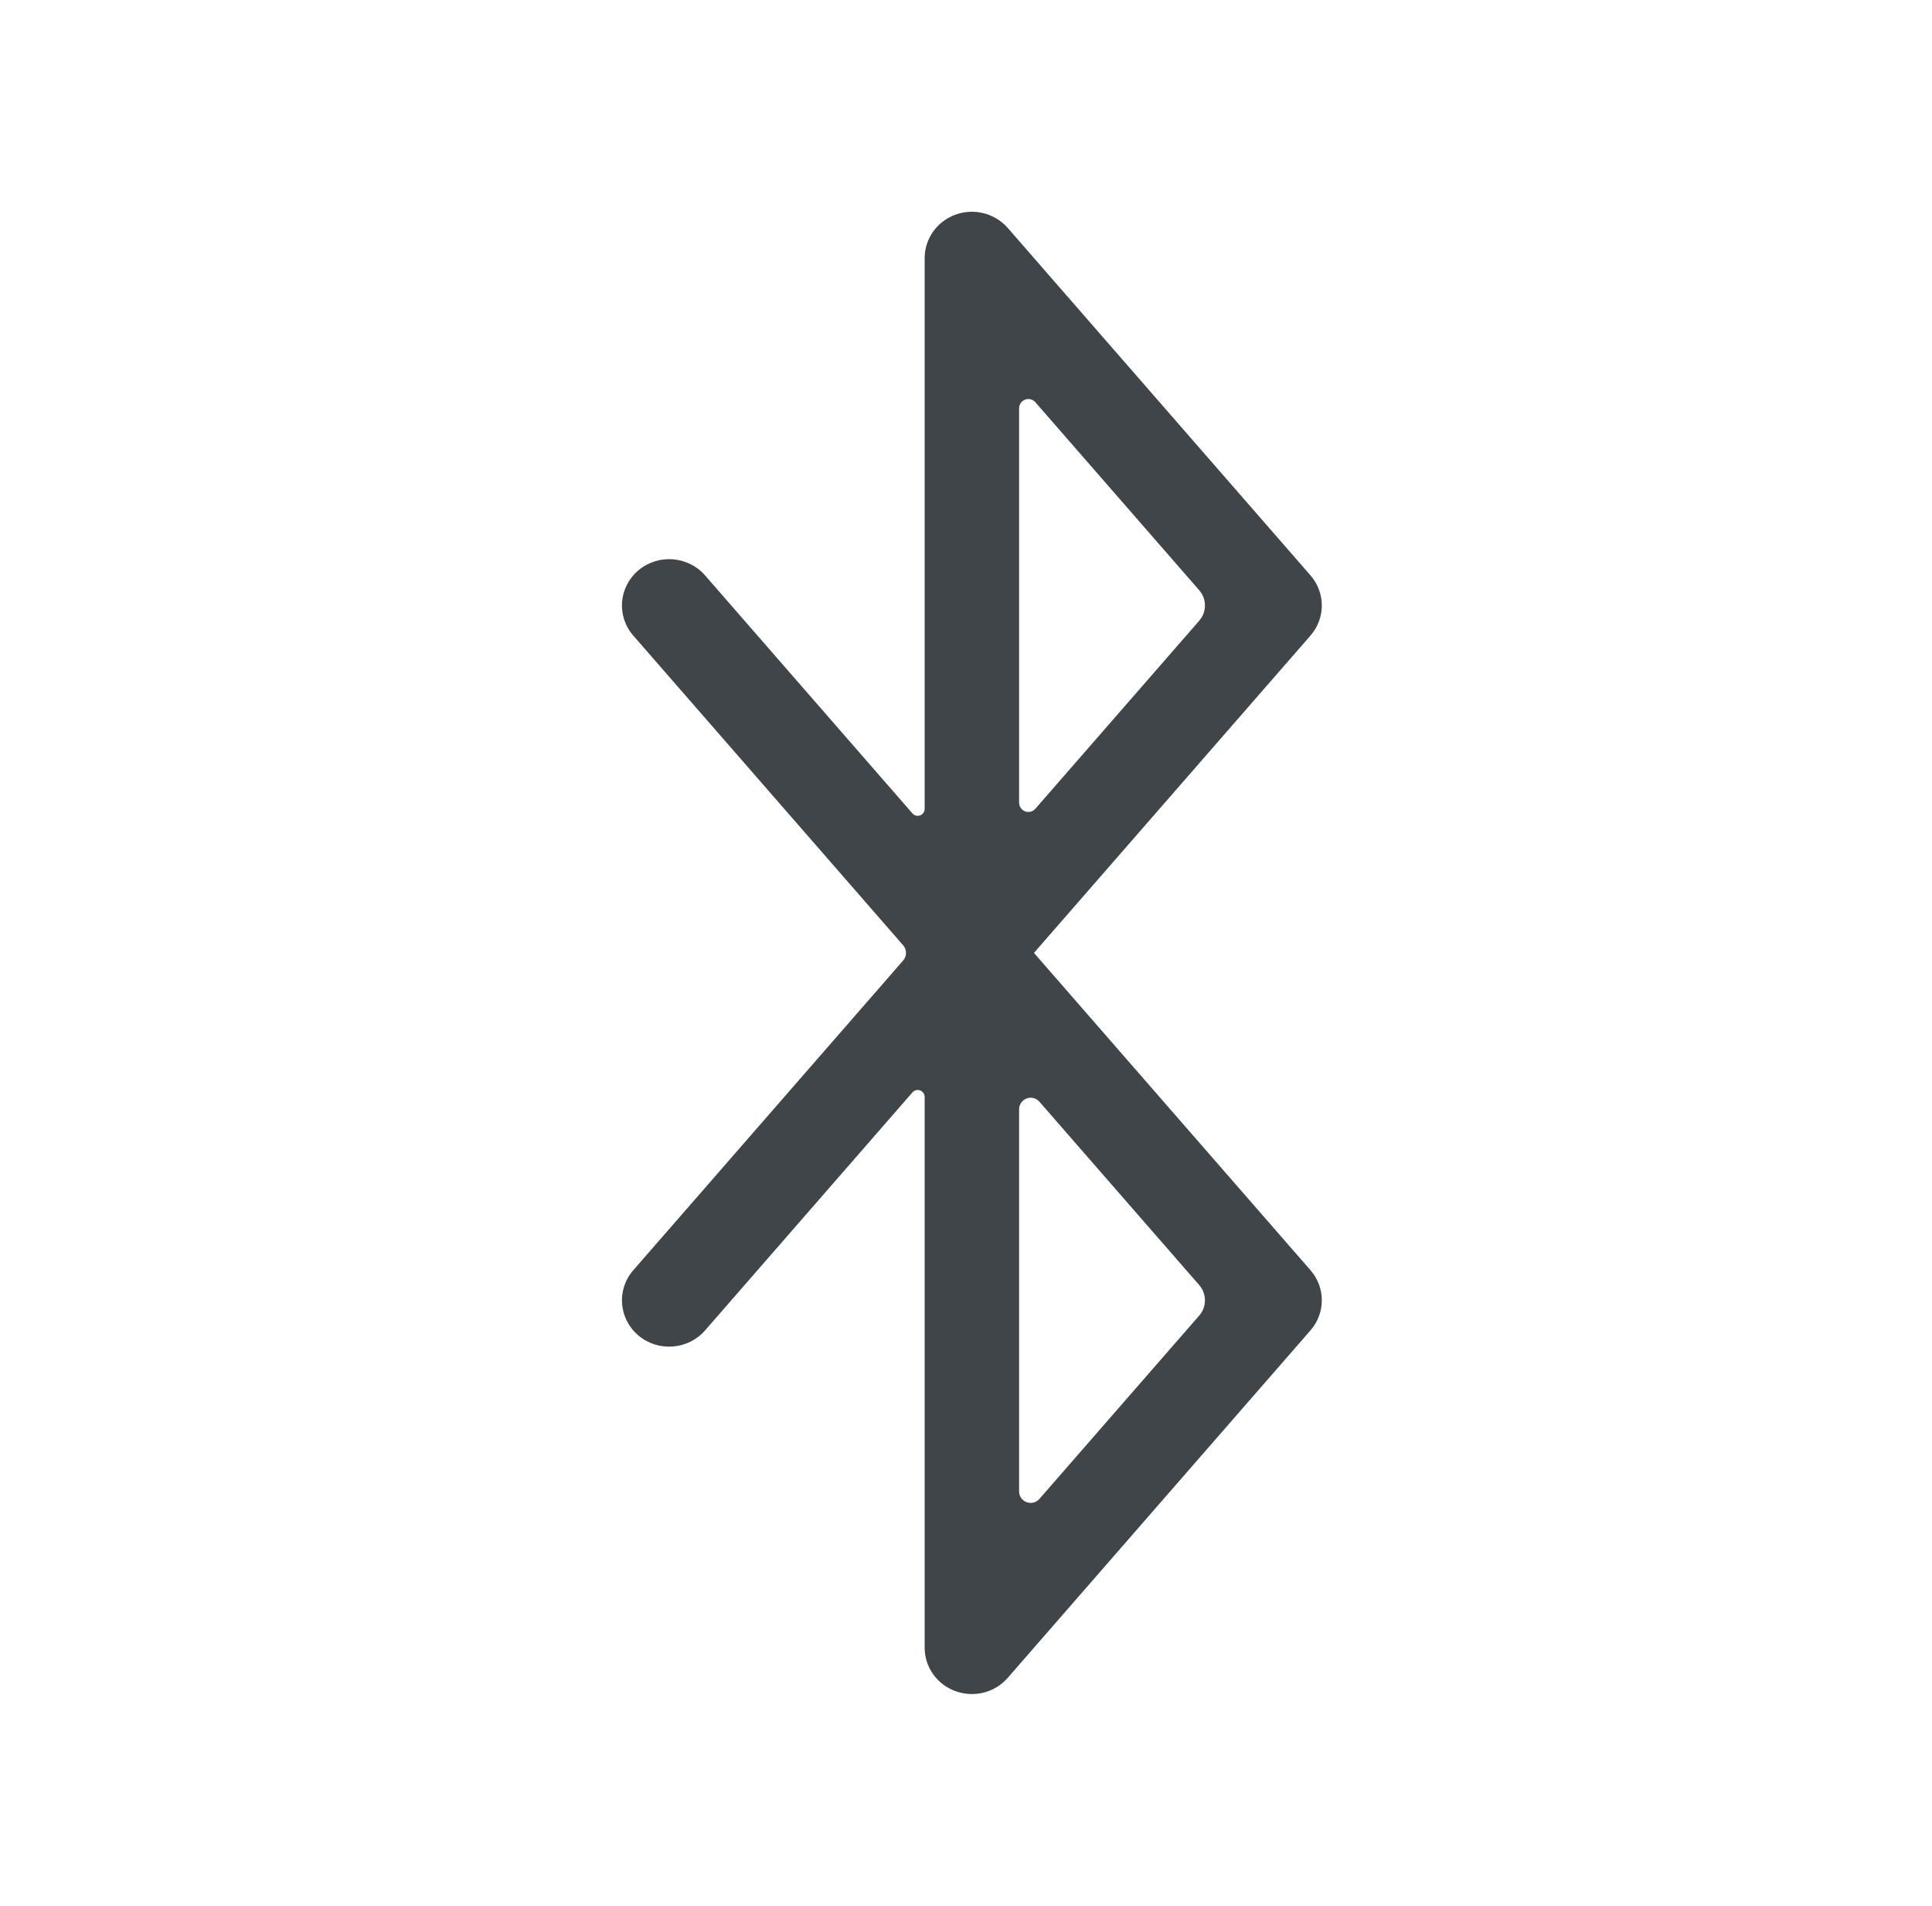 <svg width="73" height="72" viewBox="0 0 73 72" fill="none" xmlns="http://www.w3.org/2000/svg">
<path d="M49.516 21.737L38.078 8.612C37.593 8.056 36.802 7.855 36.105 8.108C35.404 8.362 34.938 9.017 34.938 9.75V30.558C34.938 30.703 34.82 30.821 34.675 30.821C34.599 30.821 34.527 30.788 34.477 30.731L26.64 21.737C25.999 21.002 24.873 20.917 24.124 21.545C23.377 22.173 23.287 23.277 23.928 24.012L34.125 35.712C34.269 35.877 34.269 36.123 34.125 36.287L23.928 47.989C23.287 48.724 23.377 49.828 24.124 50.455C24.873 51.083 25.999 50.998 26.64 50.263L34.477 41.269C34.573 41.16 34.739 41.148 34.848 41.244C34.905 41.293 34.938 41.366 34.938 41.441V62.25C34.938 62.983 35.404 63.638 36.105 63.892C36.306 63.963 36.515 64 36.722 64C37.234 64 37.732 63.783 38.078 63.386L49.516 50.261C50.087 49.606 50.087 48.642 49.516 47.987L39.068 36L49.516 24.012C50.087 23.356 50.087 22.394 49.516 21.737ZM45.313 49.7L39.273 56.629C39.115 56.811 38.838 56.83 38.656 56.671C38.561 56.588 38.506 56.468 38.506 56.342V41.908C38.506 41.667 38.702 41.471 38.944 41.471C39.07 41.471 39.19 41.526 39.273 41.621L45.313 48.55C45.6 48.88 45.6 49.37 45.313 49.7ZM38.506 30.325V15.425C38.506 15.232 38.663 15.075 38.856 15.075C38.957 15.075 39.054 15.119 39.12 15.195L45.313 22.3C45.6 22.63 45.6 23.12 45.313 23.45L39.12 30.555C38.993 30.701 38.772 30.716 38.626 30.589C38.55 30.522 38.506 30.426 38.506 30.325Z" fill="#3F4549"/>
</svg>
